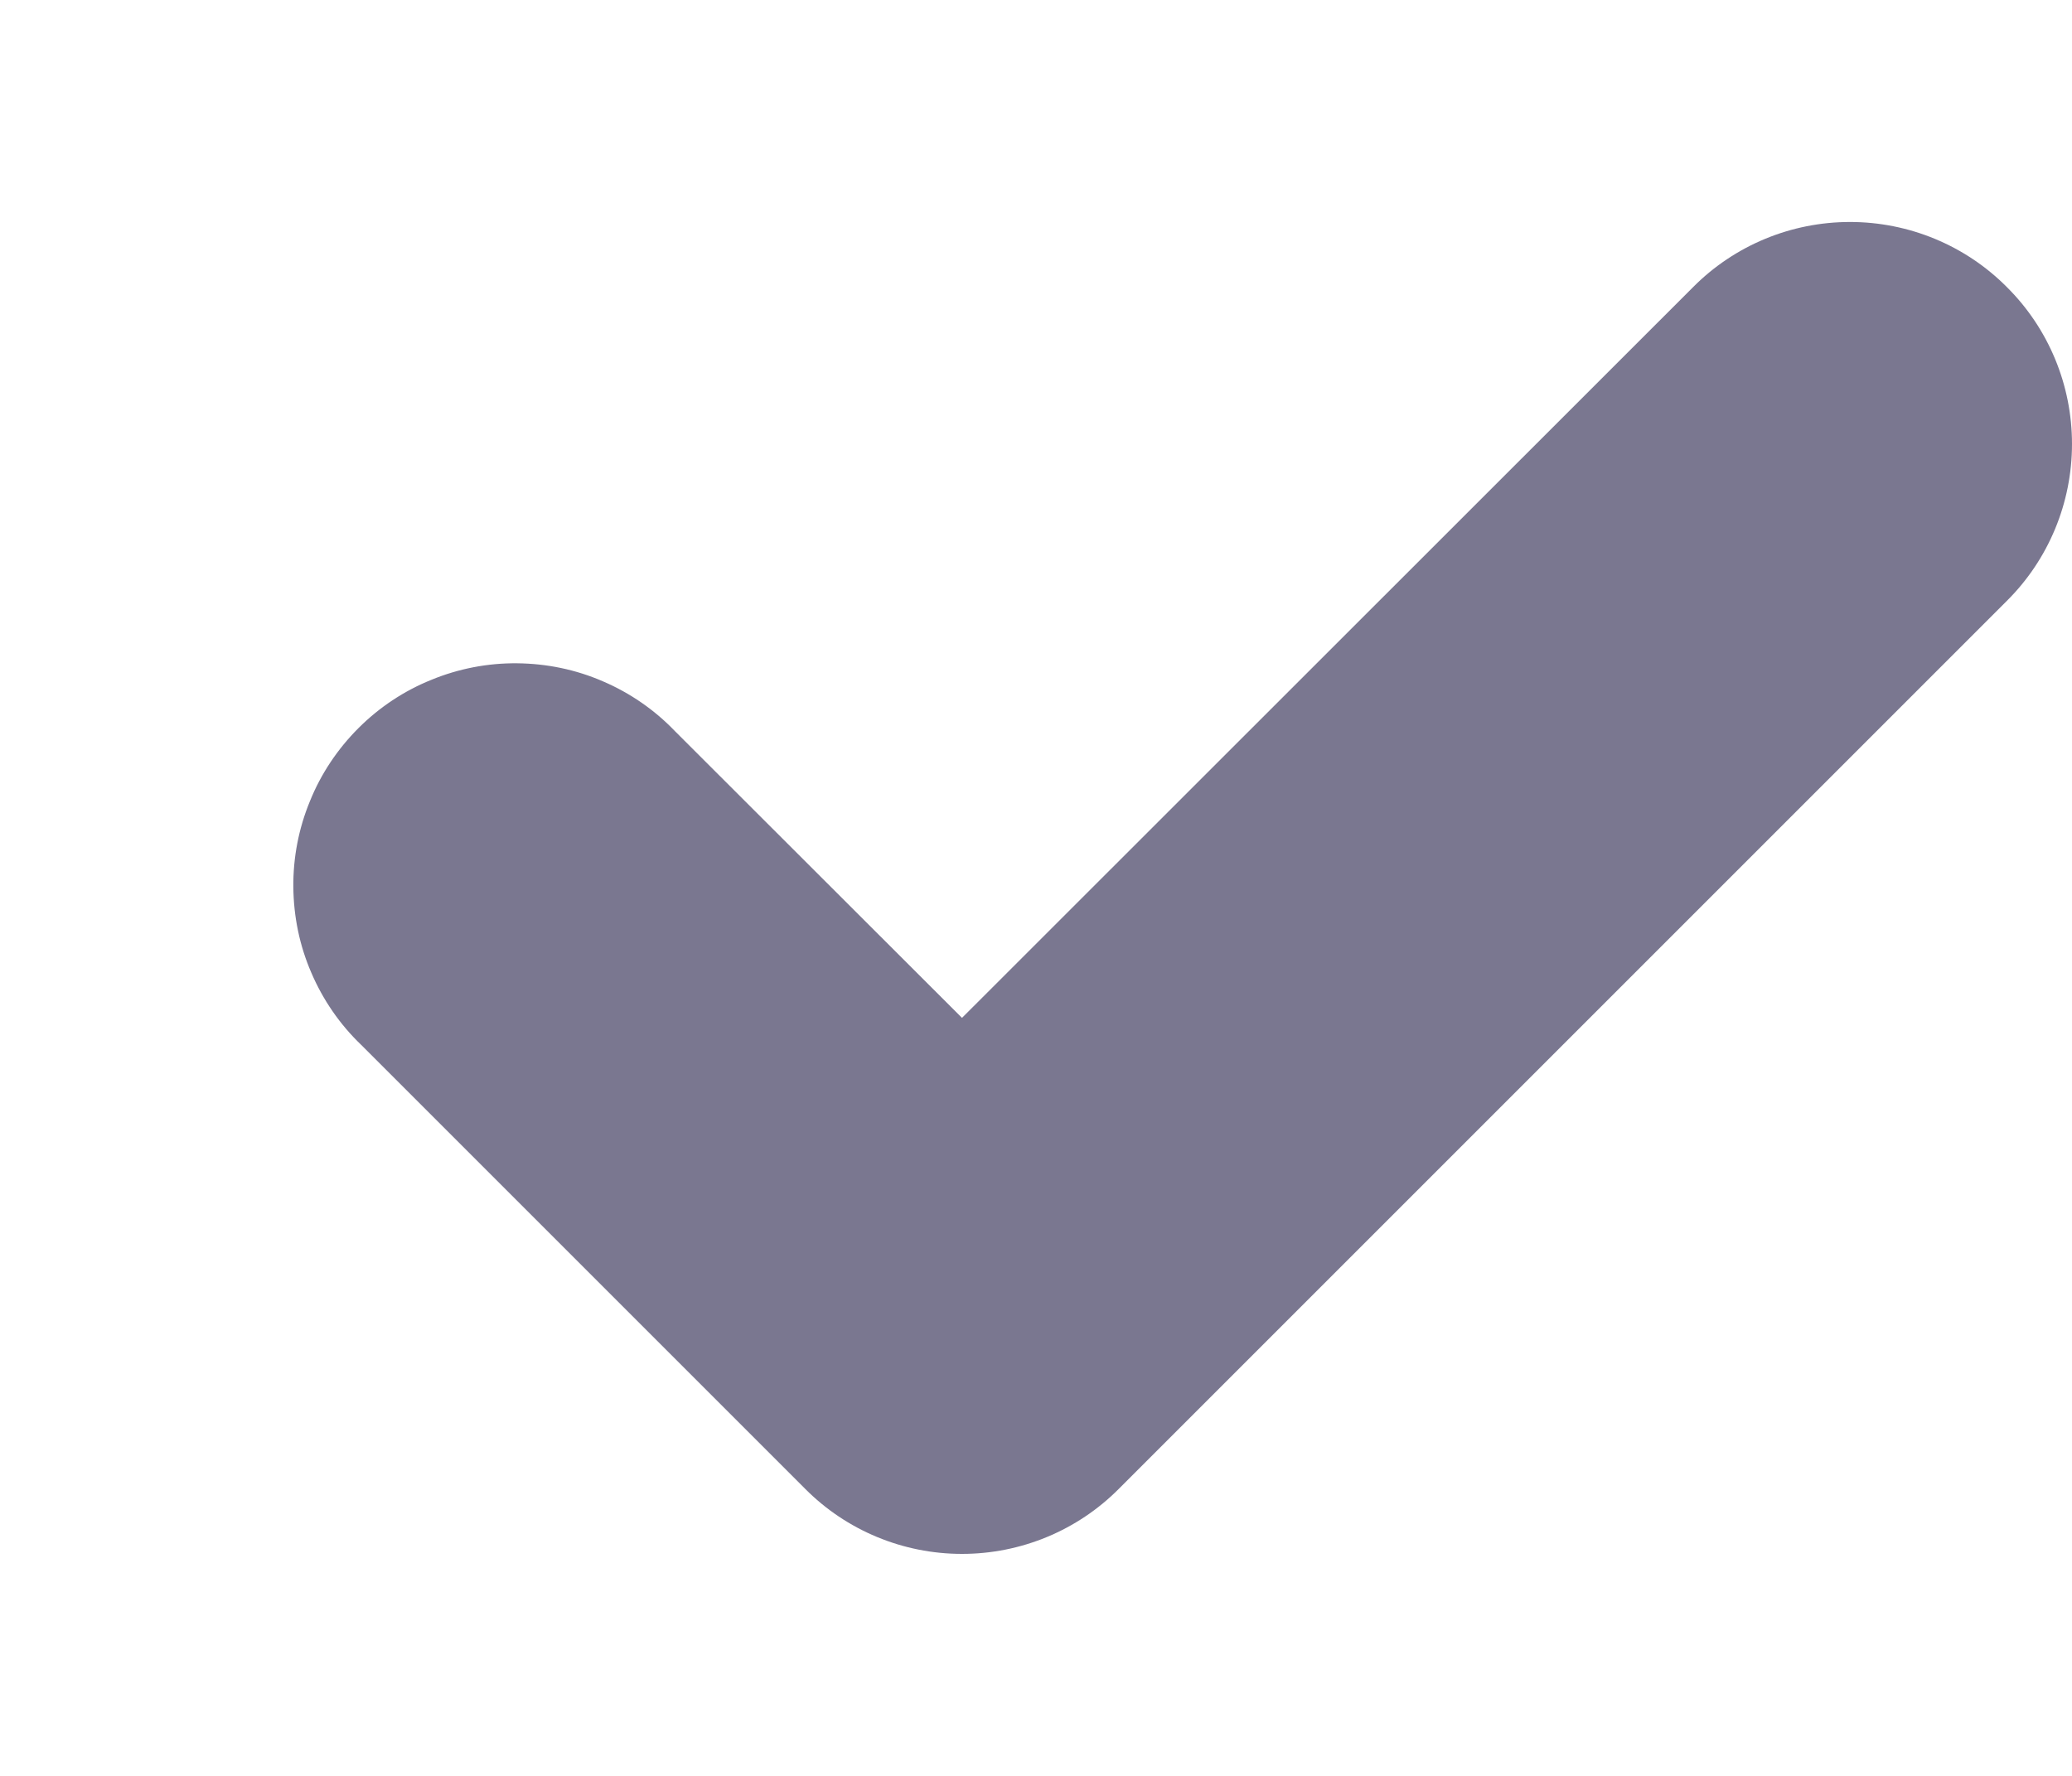 <svg width="7" height="6" viewBox="0 0 7 6" fill="none" xmlns="http://www.w3.org/2000/svg">
<path d="M6.78 0.97C6.921 1.11 7 1.301 7 1.5C7 1.699 6.921 1.89 6.78 2.03L3.78 5.03C3.64 5.171 3.449 5.25 3.25 5.25C3.051 5.25 2.86 5.171 2.72 5.03L1.22 3.53C1.148 3.461 1.091 3.378 1.052 3.287C1.012 3.195 0.992 3.097 0.991 2.997C0.99 2.898 1.009 2.799 1.047 2.707C1.084 2.615 1.14 2.531 1.211 2.46C1.281 2.39 1.365 2.334 1.457 2.297C1.549 2.259 1.648 2.24 1.747 2.241C1.847 2.242 1.945 2.262 2.037 2.302C2.128 2.341 2.211 2.398 2.28 2.47L3.25 3.439L5.72 0.97C5.86 0.829 6.051 0.75 6.25 0.75C6.449 0.75 6.64 0.829 6.78 0.97Z" fill="#7A7790"/>
</svg>
